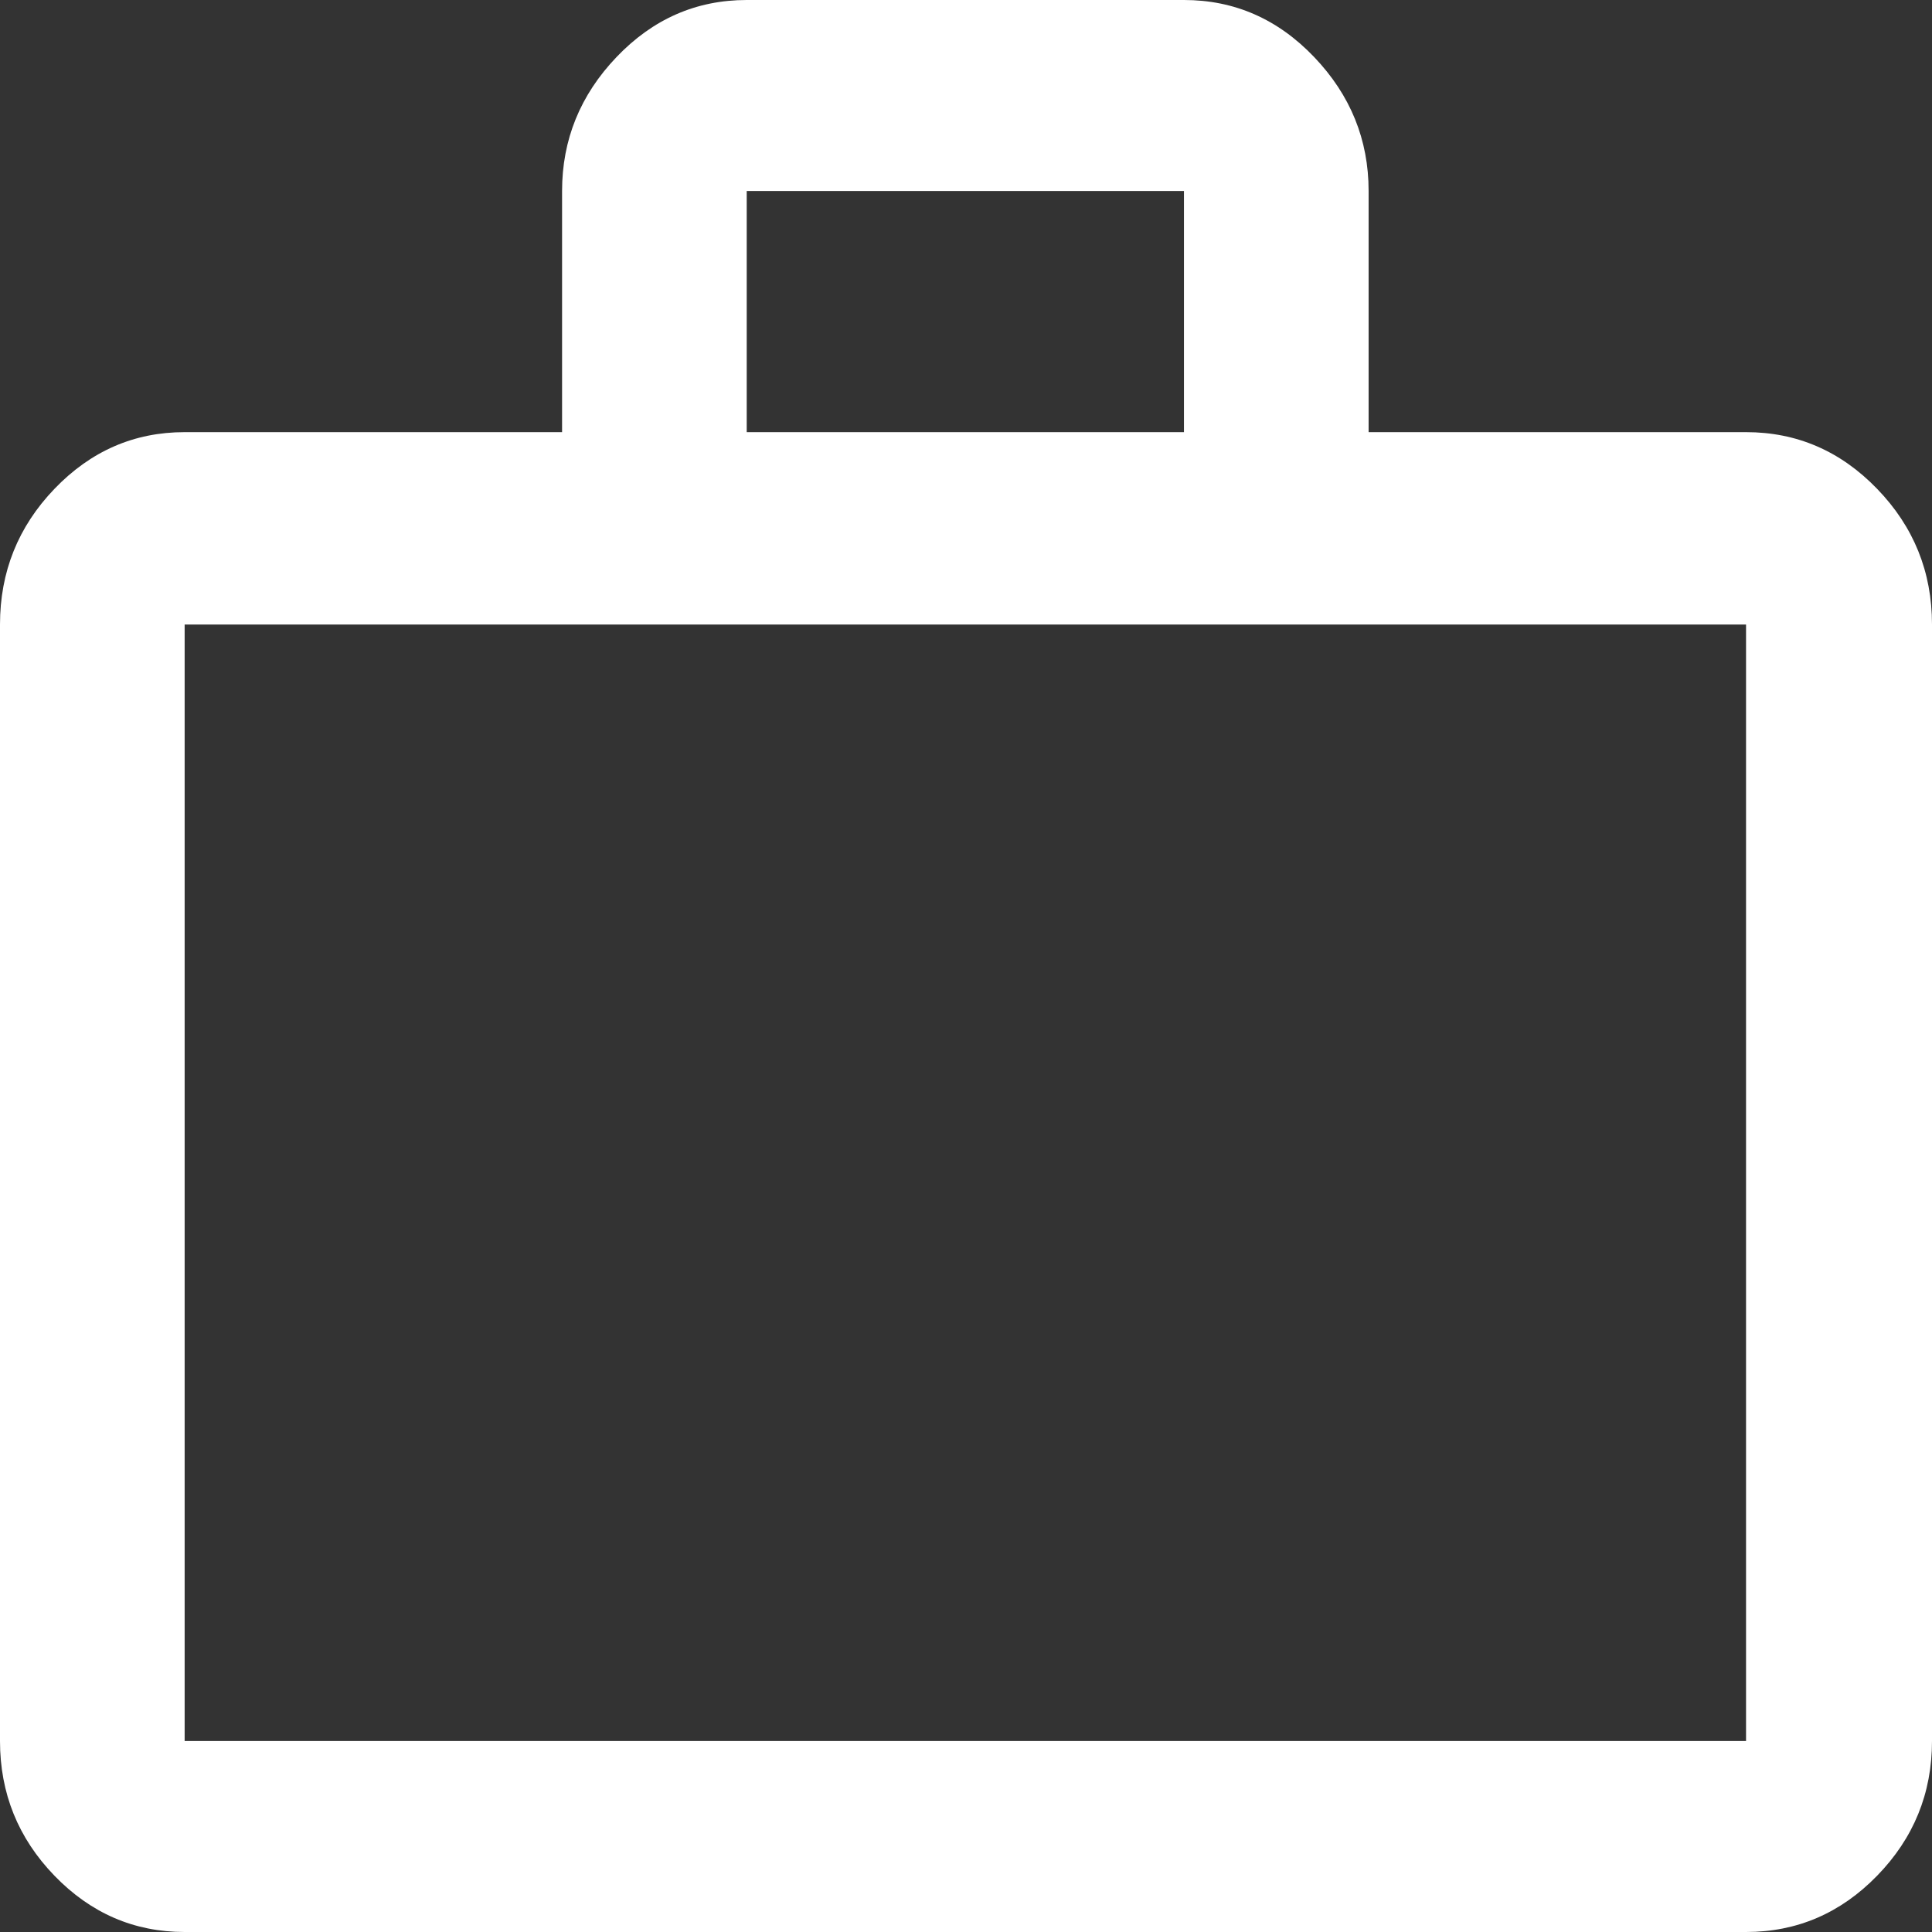 <svg width="28" height="28" viewBox="0 0 28 28" fill="none" xmlns="http://www.w3.org/2000/svg">
<rect x="0" y="0" width="28" height="28" fill="#333333" stroke="none"/>
<path d="M2.676 28C1.944 28 1.315 27.728 0.789 27.184C0.263 26.64 0 25.989 0 25.232V9.051C0 8.288 0.263 7.633 0.789 7.085C1.315 6.537 1.944 6.263 2.676 6.263H8.146V2.768C8.146 2.025 8.409 1.378 8.935 0.827C9.461 0.276 10.09 0 10.822 0H17.159C17.891 0 18.52 0.276 19.046 0.827C19.572 1.378 19.835 2.025 19.835 2.768V6.263H25.305C26.042 6.263 26.676 6.537 27.205 7.085C27.735 7.633 28 8.288 28 9.051V25.232C28 25.989 27.735 26.64 27.205 27.184C26.676 27.728 26.042 28 25.305 28H2.676ZM2.676 25.232H25.305V9.051H2.676V25.232ZM10.822 6.263H17.159V2.768H10.822V6.263Z" fill="white"/>
</svg>
